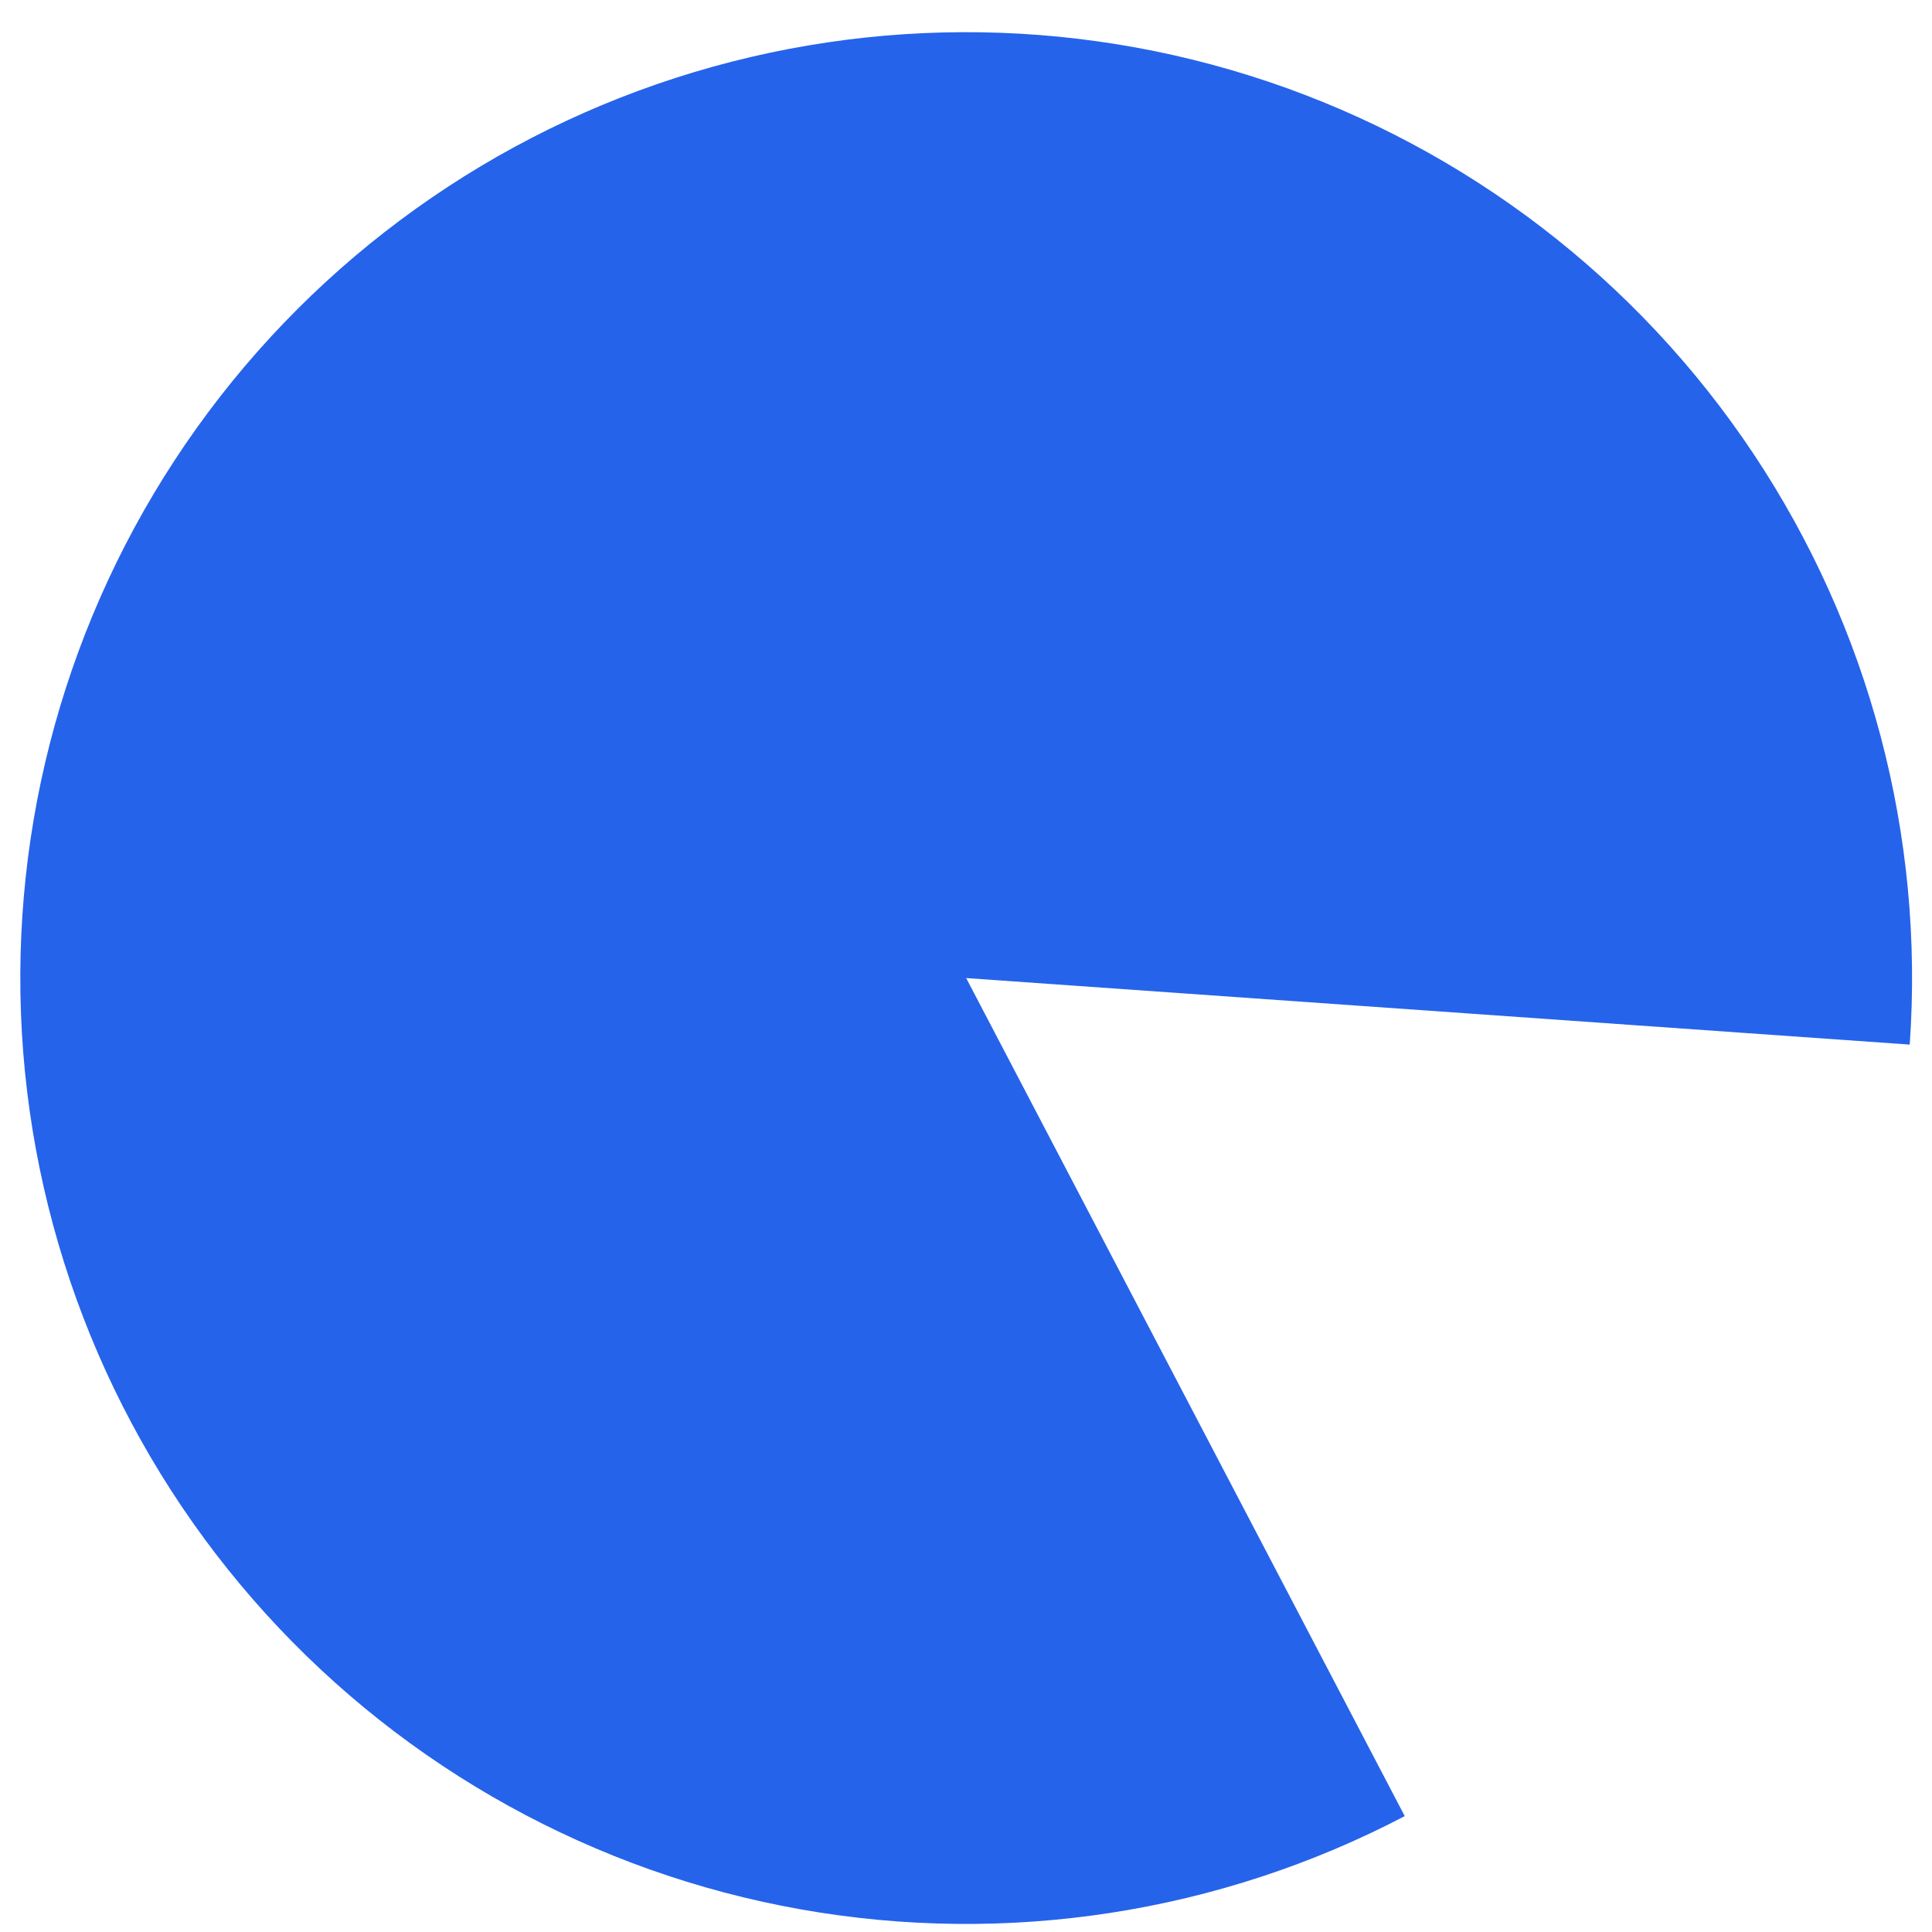 <svg width="53" height="53" viewBox="0 0 53 53" fill="none" xmlns="http://www.w3.org/2000/svg">
<path d="M38.536 49.821C33.447 52.485 27.618 53.384 21.962 52.378C16.307 51.373 11.145 48.519 7.285 44.264C3.426 40.009 1.088 34.594 0.637 28.868C0.186 23.141 1.648 17.427 4.794 12.621C7.939 7.814 12.591 4.188 18.019 2.309C23.448 0.431 29.346 0.407 34.79 2.24C40.233 4.074 44.914 7.663 48.099 12.443C51.284 17.224 52.793 22.926 52.389 28.656L26.505 26.831L38.536 49.821Z" fill="#2563EB"/>
</svg>

